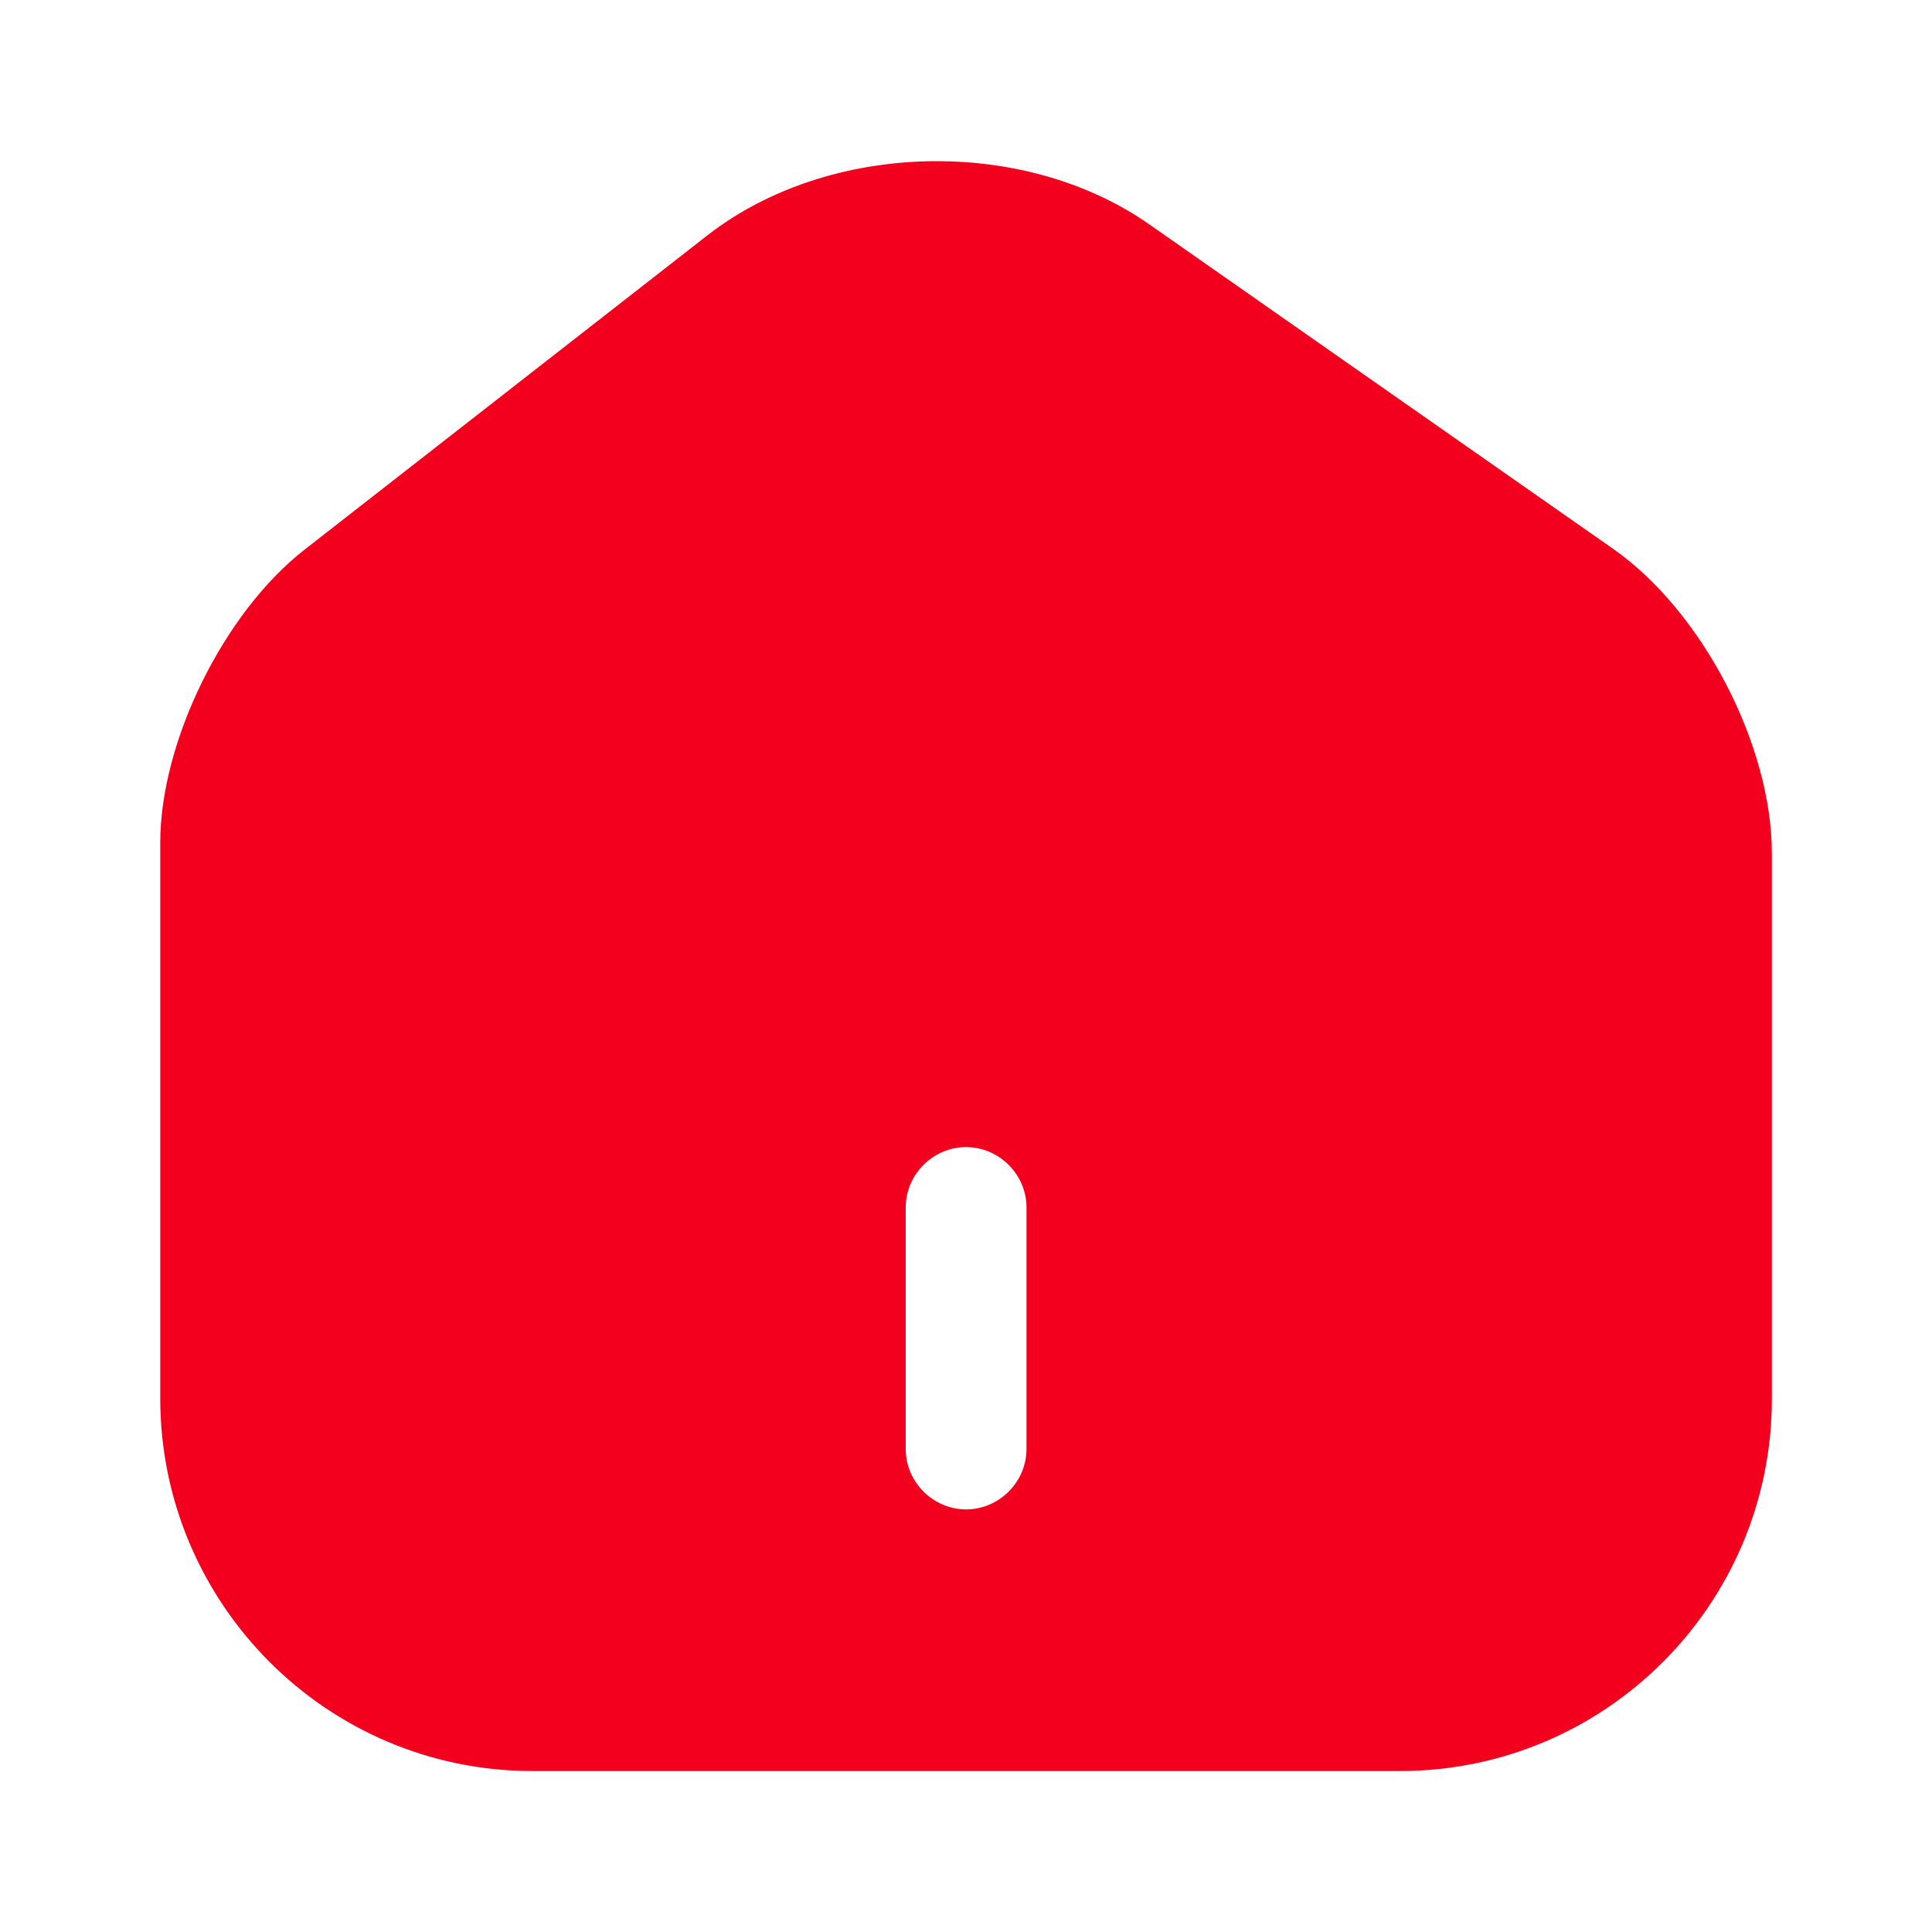 <svg width="19" height="19" viewBox="0 0 19 19" fill="none" xmlns="http://www.w3.org/2000/svg">
<path d="M15.866 5.399L11.306 2.209C10.063 1.338 8.155 1.385 6.96 2.312L2.993 5.407C2.202 6.025 1.576 7.291 1.576 8.289V13.751C1.576 15.77 3.215 17.417 5.234 17.417H13.768C15.787 17.417 17.425 15.778 17.425 13.759V8.392C17.425 7.323 16.737 6.009 15.866 5.399ZM10.095 14.25C10.095 14.575 9.825 14.844 9.501 14.844C9.176 14.844 8.907 14.575 8.907 14.25V11.875C8.907 11.55 9.176 11.281 9.501 11.281C9.825 11.281 10.095 11.55 10.095 11.875V14.25Z" fill="#F3001F"/>
</svg>
